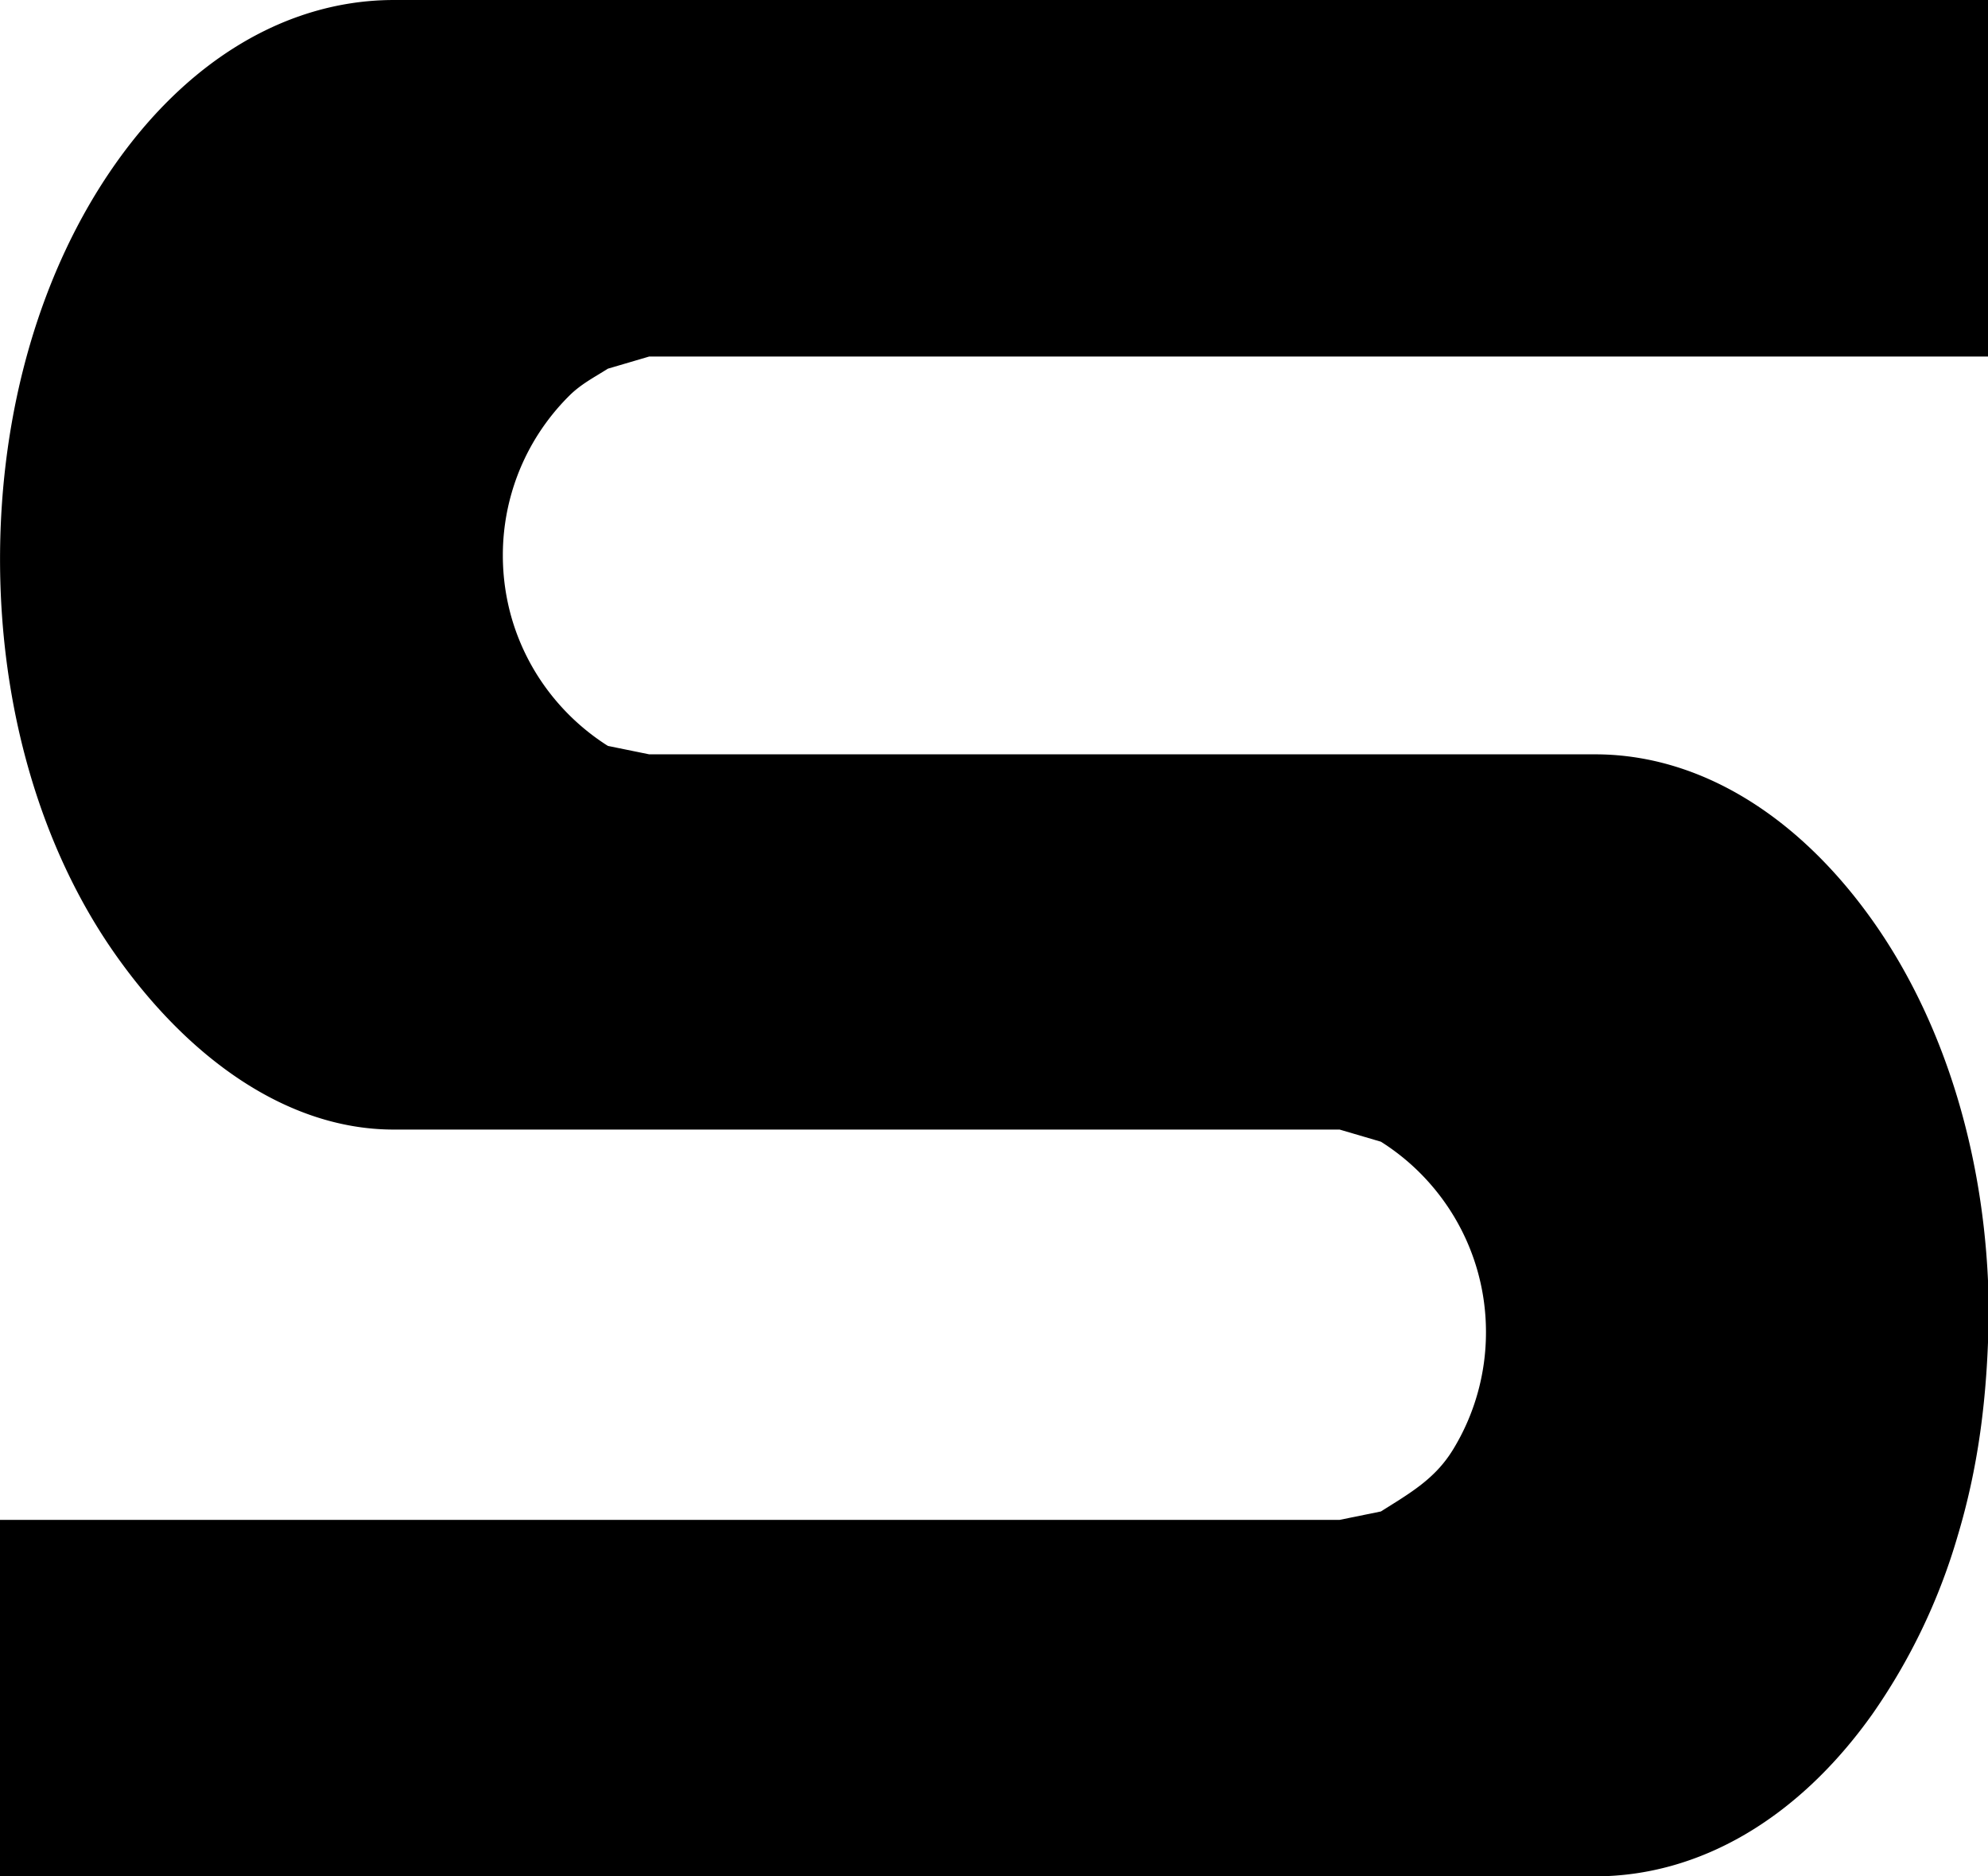 <?xml version="1.0" standalone="no"?><!DOCTYPE svg PUBLIC "-//W3C//DTD SVG 1.1//EN" "http://www.w3.org/Graphics/SVG/1.1/DTD/svg11.dtd"><svg t="1754041381996" class="icon" viewBox="0 0 1085 1024" version="1.1" xmlns="http://www.w3.org/2000/svg" p-id="8971" xmlns:xlink="http://www.w3.org/1999/xlink" width="211.914" height="200"><path d="M870.449 1023.996H-0.002v-194.544h731.136l22.528-4.588c15.878-10.021 29.465-17.639 39.293-33.661a121.915 121.915 0 0 0 13.312-30.263 122.927 122.927 0 0 0 4.739-33.905 122.448 122.448 0 0 0-19.251-66.064 123.73 123.73 0 0 0-16.998-21.094 122.984 122.984 0 0 0-21.094-16.804l-22.528-6.627H213.924c-56.998-0.41-110.592-38.283-150.915-95.508C22.391 463.297 0.023 386.662 0.023 305.154S22.391 147.01 63.009 89.383C103.125 32.459 156.434 0.719 213.127 0.014H1085.446v194.56H354.31l-22.528 6.627c-7.621 4.817-14.717 8.423-21.094 14.764a123.671 123.671 0 0 0-16.998 21.08 122.538 122.538 0 0 0-19.251 66.064 123.662 123.662 0 0 0 4.731 33.909 122.73 122.73 0 0 0 13.33 30.255A124.086 124.086 0 0 0 331.782 407.079l22.528 4.588 517.845 0.012c56.715 0.614 110.057 34.345 150.202 91.224 39.86 56.476 62.259 131.559 63.078 211.427-0.465 49.5-6.224 88.08-17.117 124.314a331.284 331.284 0 0 1-46.533 96.973c-40.536 56.984-94.282 88.379-151.337 88.379z" p-id="8972"></path></svg>